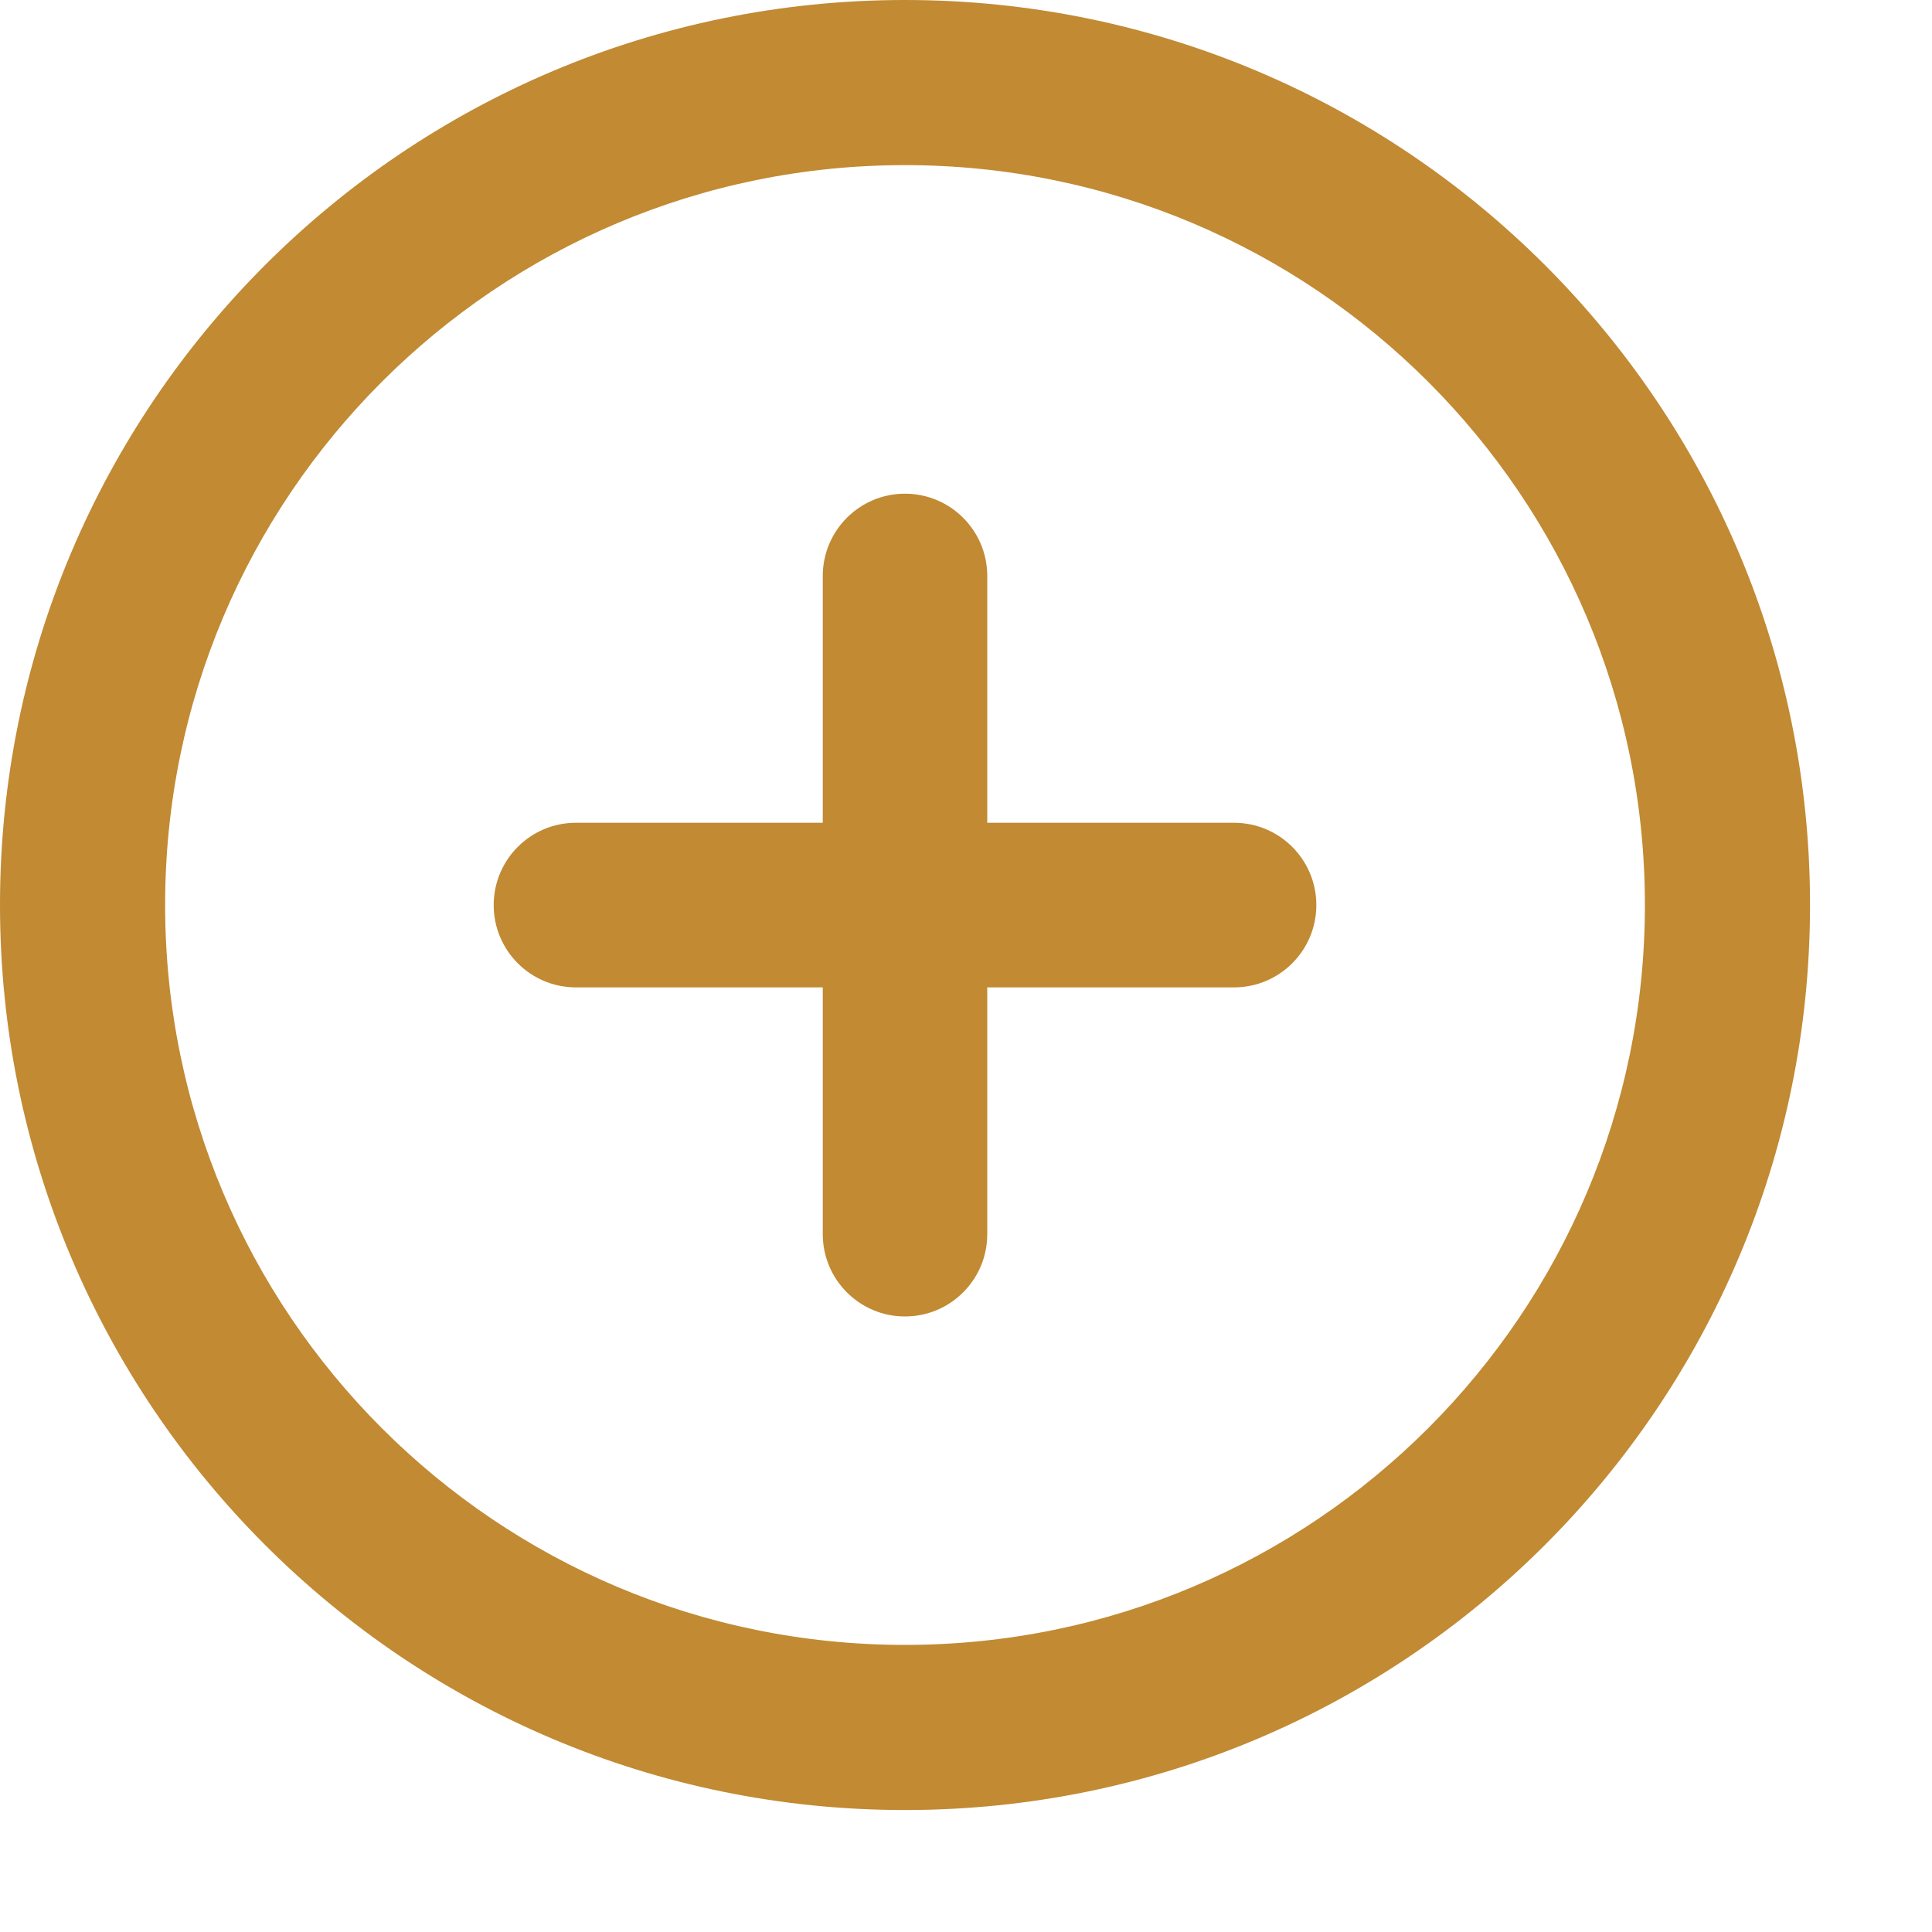 <svg width="15" height="15" viewBox="0 0 15 15" fill="none" xmlns="http://www.w3.org/2000/svg">
<path d="M6.388 4.472C6.388 4.119 6.674 3.833 7.026 3.833C7.379 3.833 7.665 4.119 7.665 4.472V6.388H9.581C9.934 6.388 10.22 6.674 10.22 7.027C10.22 7.38 9.934 7.666 9.581 7.666H7.665V9.582C7.665 9.935 7.379 10.221 7.026 10.221C6.674 10.221 6.388 9.935 6.388 9.582V7.666H4.471C4.119 7.666 3.833 7.38 3.833 7.027C3.833 6.674 4.119 6.388 4.471 6.388H6.388V4.472Z" fill="#C18A33"/>
<path fill-rule="evenodd" clip-rule="evenodd" d="M14.053 7.026C14.053 10.907 10.907 14.053 7.026 14.053C3.146 14.053 0 10.907 0 7.026C0 3.146 3.146 0 7.026 0C10.907 0 14.053 3.146 14.053 7.026ZM1.282 7.026C1.282 10.199 3.854 12.771 7.026 12.771C10.199 12.771 12.771 10.199 12.771 7.026C12.771 3.854 10.199 1.282 7.026 1.282C3.854 1.282 1.282 3.854 1.282 7.026Z" fill="#C18A33"/>
</svg>